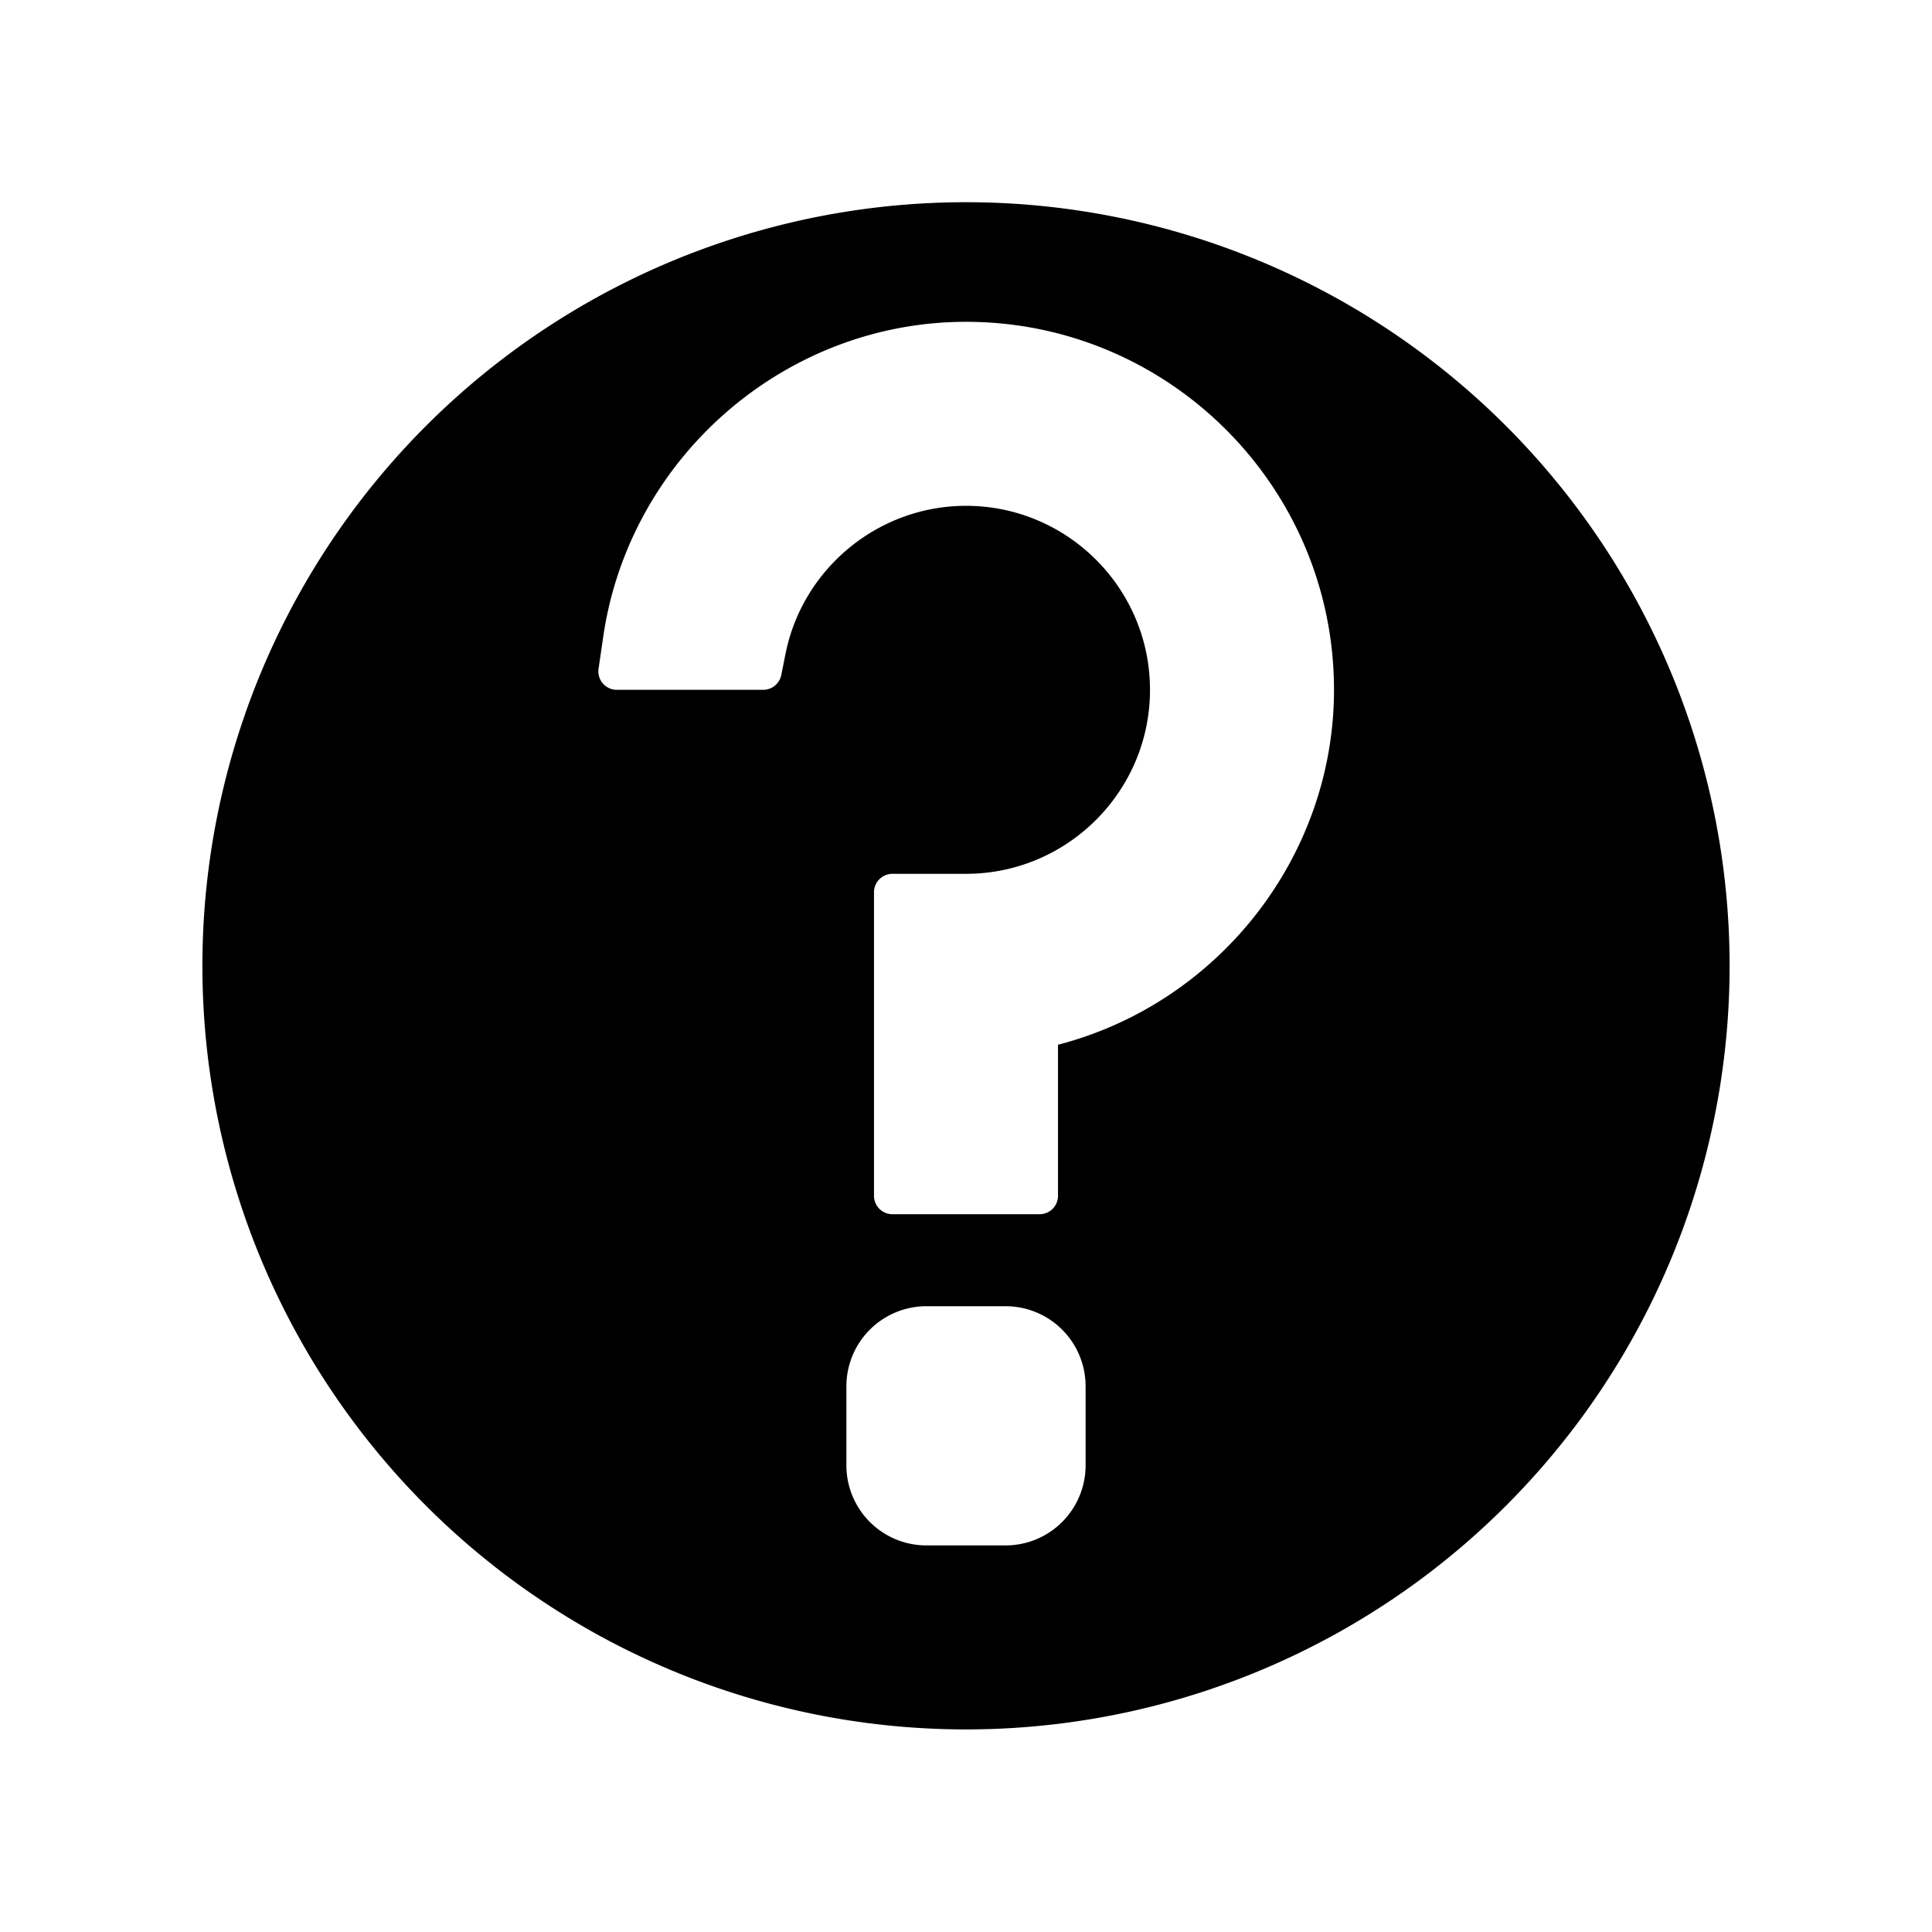 <svg xmlns="http://www.w3.org/2000/svg" viewBox="0 0 21 21"><path d="M10.5 2.198a8.3 8.3 0 1 0 0 16.6 8.3 8.3 0 0 0 0-16.6zm1.3 13.733a.87.87 0 0 1-.867.867h-.866a.87.87 0 0 1-.867-.867v-.866a.87.87 0 0 1 .867-.867h.866a.87.87 0 0 1 .867.867v.866zm-.3-4.575v1.642a.2.2 0 0 1-.2.2H9.7a.2.2 0 0 1-.2-.2v-3.3c0-.11.09-.2.2-.2h.8c1.103 0 2-.897 2-2s-.897-2-2-2c-.947 0-1.77.673-1.96 1.6l-.048.24a.2.2 0 0 1-.196.16H6.704a.2.2 0 0 1-.198-.229l.05-.342c.282-1.955 1.978-3.429 3.944-3.429 2.206 0 4 1.795 4 4 0 1.809-1.252 3.405-3 3.858z"/></svg>